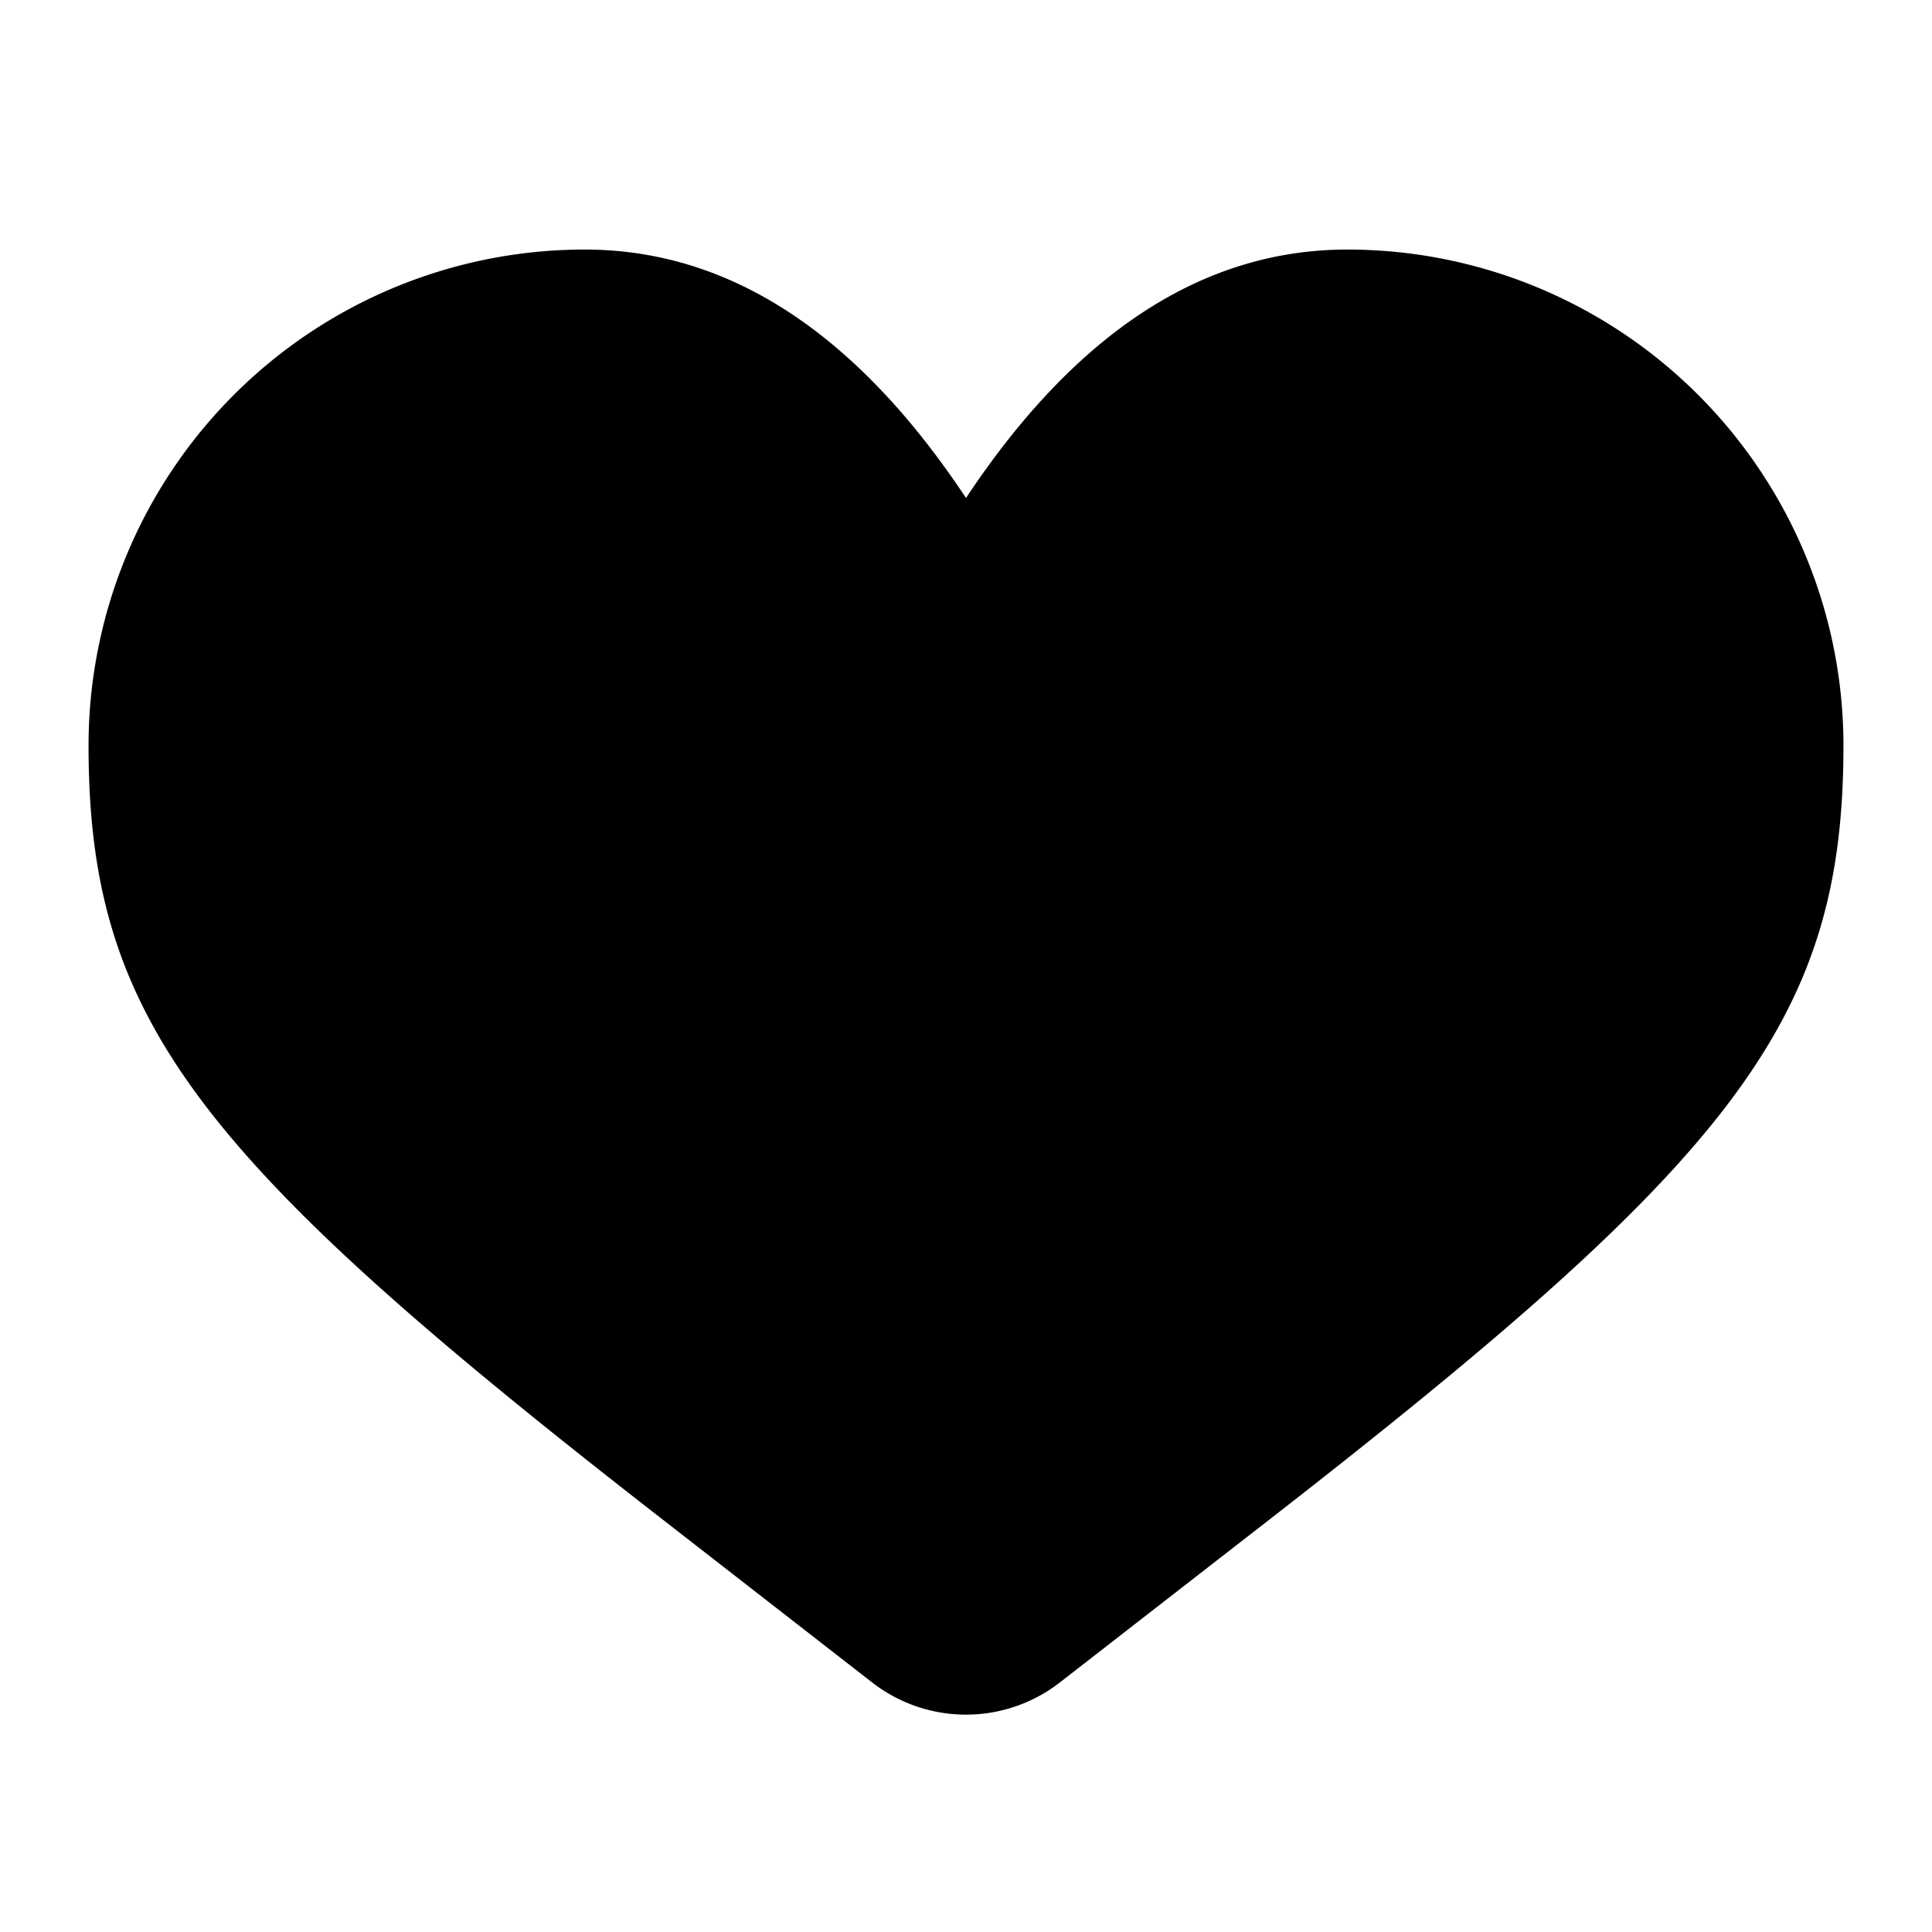 <svg viewBox="0 0 24 24" width="24" height="24" style="display: block;">
	<g fill="none" fill-rule="evenodd">
		<path d="M0 0h24v24H0z" />
		<path d="M16.737 3.1A6.163 6.163 0 0 1 22.9 9.263c0 3.42-1.368 5.131-7.116 9.602L13.166 20.9a1.9 1.9 0 0 1-2.332 0l-2.618-2.036C2.468 14.395 1.1 12.682 1.1 9.263A6.163 6.163 0 0 1 7.263 3.1C9.08 3.1 10.656 4.161 12 6.186 13.344 4.161 14.92 3.1 16.737 3.1Z" fill="currentColor" fill-rule="nonzero" />
	</g>
</svg>

